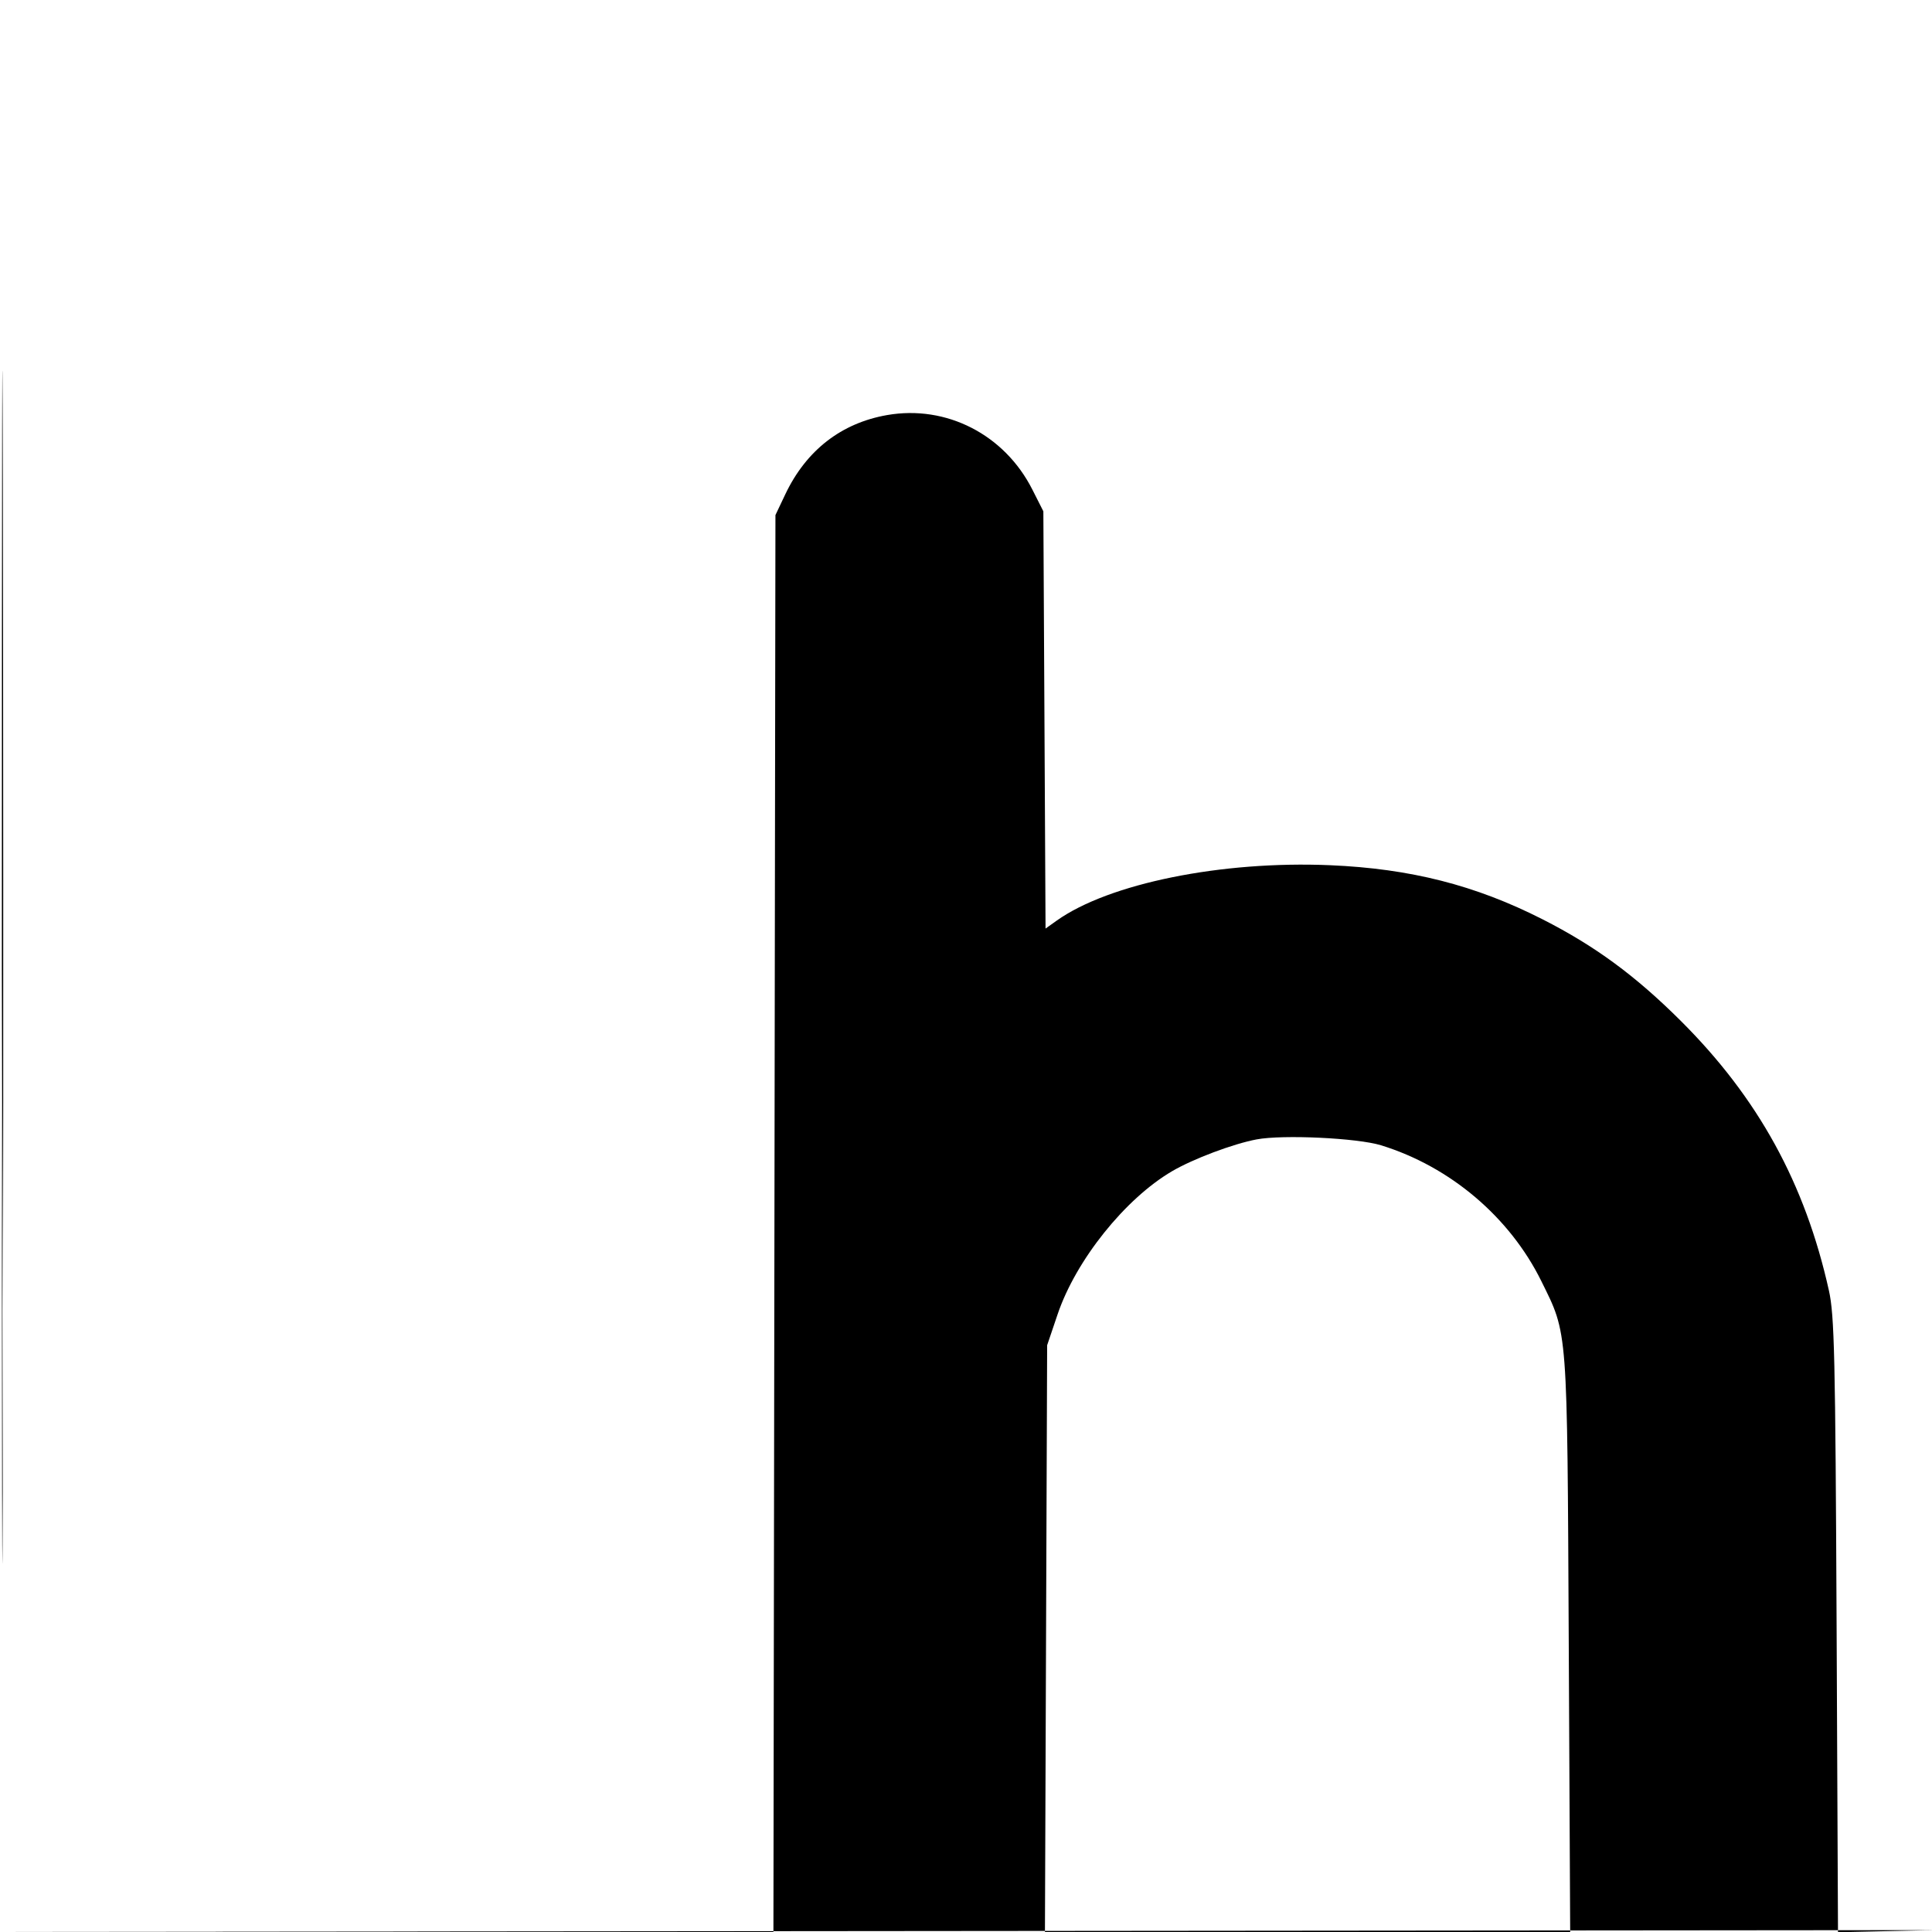 <?xml version="1.0" encoding="UTF-8" standalone="no"?>
<!DOCTYPE svg PUBLIC "-//W3C//DTD SVG 1.1//EN" "http://www.w3.org/Graphics/SVG/1.1/DTD/svg11.dtd">
<!-- Created with Vectornator (http://vectornator.io/) -->
<svg height="100%" stroke-miterlimit="10" style="fill-rule:nonzero;clip-rule:evenodd;stroke-linecap:round;stroke-linejoin:round;" version="1.1" viewBox="0 0 512 512" width="100%" xml:space="preserve" xmlns="http://www.w3.org/2000/svg" xmlns:vectornator="http://vectornator.io" xmlns:xlink="http://www.w3.org/1999/xlink">
<defs/>
<clipPath id="ArtboardFrame">
<rect height="512" width="512" x="0" y="0"/>
</clipPath>
<g clip-path="url(#ArtboardFrame)" id="Untitled" vectornator:layerName="Untitled">
<path d="M0 255.982L0 511.965M0.492 256.5C0.492 388.966 0.595 447.658 0.725 395.367M333 301.956C326.781 303.129 316.177 307.12 310.608 310.384C298.153 317.683 285.135 333.955 280.284 348.285L277.504 356.5L277.212 434.25L276.919 512L346.517 512L416.114 512L415.737 435.75C415.319 351.065 415.527 353.82 408.462 339.5C400.092 322.537 384.302 309.155 366 303.516C359.704 301.575 339.964 300.643 333 301.956M0 0L0 255.982M52.801 0L0 0M108.645 0L52.801 0M146.75 0L108.645 0M180.914 0L146.75 0M226.246 0L180.914 0M256.502 0L226.246 0M284.061 0L256.502 0M318.881 0L284.061 0M362.243 0L318.881 0M422.029 0L362.243 0M476.559 0L422.029 0M513.004 0L476.559 0M512.936 68.692L513.004 0M512.904 101.544L512.936 68.692M512.868 138.334L512.904 101.544M512.829 177.763L512.868 138.334M512.791 215.856L512.829 177.763M512.752 255.75L512.791 215.856M512.636 373.534L512.752 255.75M512.593 417.554L512.636 373.534M512.56 450.404L512.593 417.554M512.5 511.5L512.56 450.404M0.725 395.367C0.733 392.077 0.742 388.348 0.75 384.17C0.773 372.959 0.792 360.623 0.807 347.519M0.807 347.519C0.888 278.127 0.869 187.235 0.75 128.17C0.608 57.951 0.492 115.7 0.492 256.5M0 511.965L102.482 511.991L204.964 512.016L205.232 324.258L205.5 136.5L208.11 131C213.635 119.357 222.946 112.113 235.108 109.995C250.806 107.261 266.197 115.155 273.574 129.722L276.5 135.5L276.79 190.79L277.08 246.079L280.019 243.986C293.877 234.119 323.731 228.066 352.5 229.291C373.769 230.197 390.991 234.581 408.771 243.615C422.678 250.681 433.392 258.551 445.424 270.54C465.918 290.961 478.366 313.619 484.68 342C486.145 348.582 486.394 359.449 486.718 430.78L487.088 512.059L499.794 511.78L512.5 511.5" fill="#000000" fill-rule="evenodd" opacity="1" stroke="none"/>
</g>
</svg>
